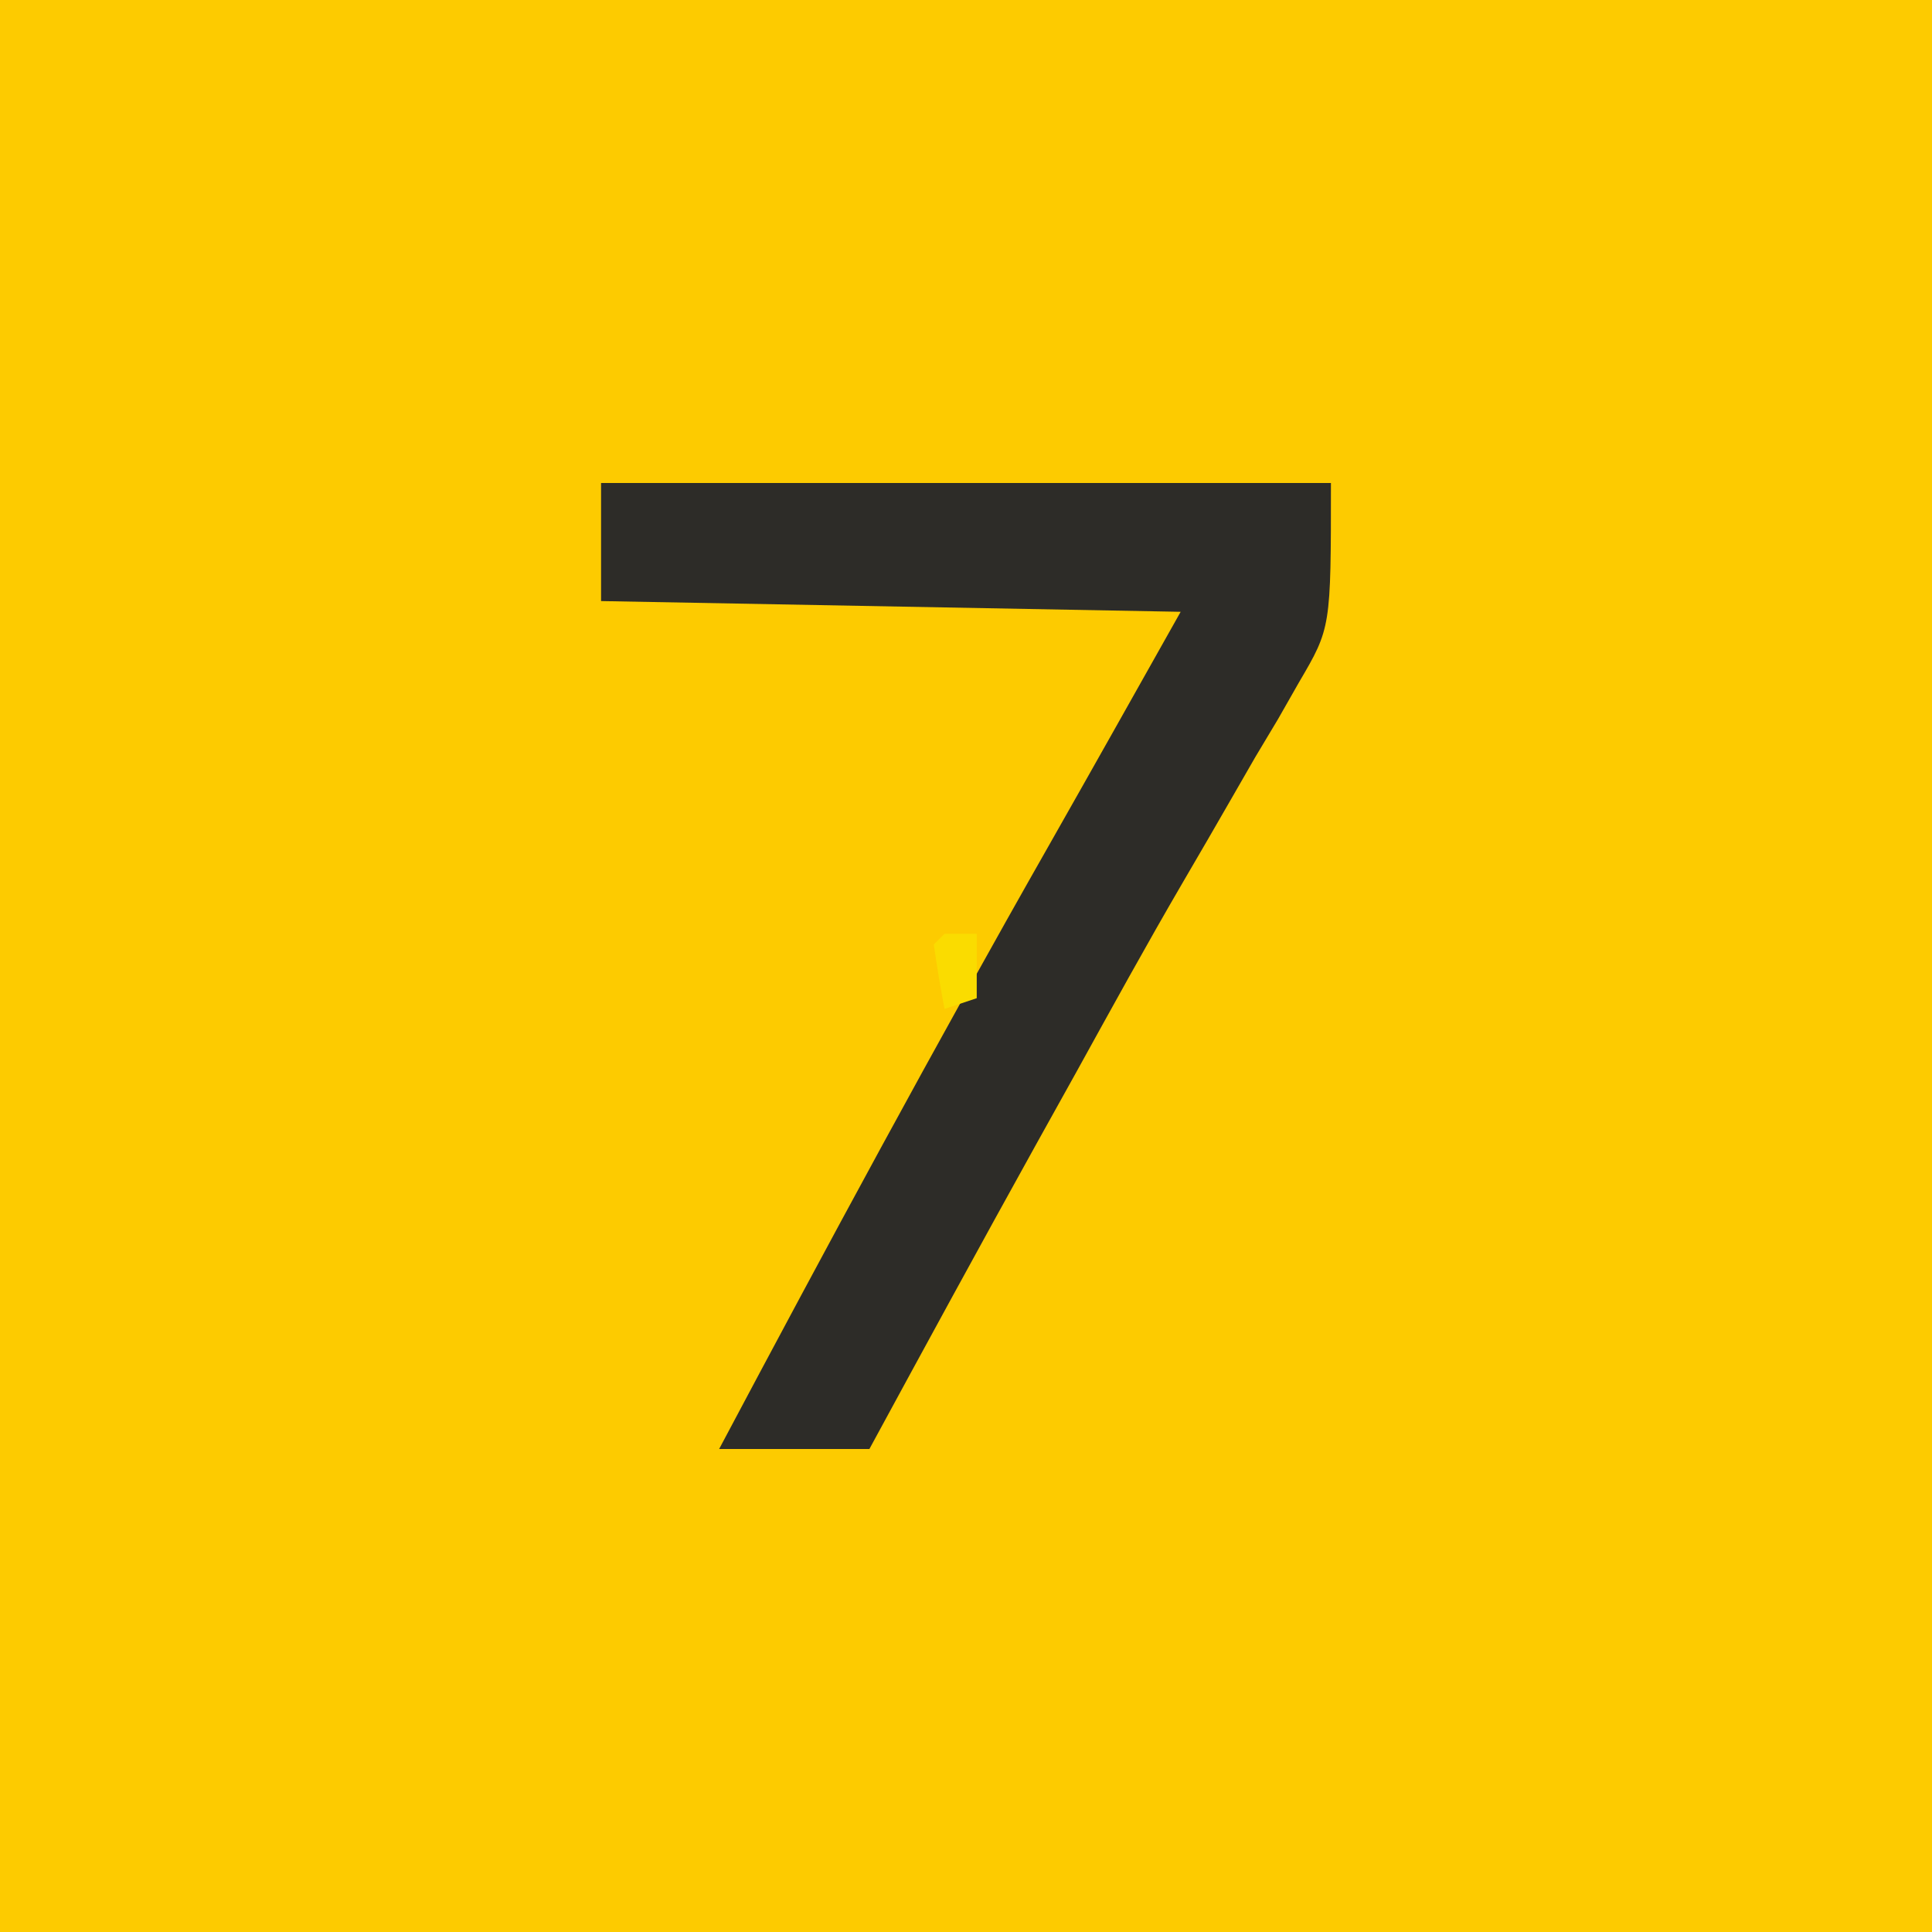 <?xml version="1.0" encoding="UTF-8"?>
<svg version="1.1" xmlns="http://www.w3.org/2000/svg" width="180" height="180">
<path d="M0 0 C59.4 0 118.8 0 180 0 C180 59.4 180 118.8 180 180 C120.6 180 61.2 180 0 180 C0 120.6 0 61.2 0 0 Z " fill="#FDCB00" transform="translate(0,0)"/>
<path d="M0 0 C22.44 0 44.88 0 68 0 C68 13.497 68 13.497 65.027 18.566 C64.382 19.697 63.738 20.829 63.073 21.994 C62.362 23.184 61.65 24.373 60.938 25.562 C60.206 26.828 59.477 28.095 58.751 29.364 C57.255 31.971 55.746 34.571 54.228 37.165 C50.803 43.034 47.535 48.989 44.25 54.938 C43.025 57.141 41.8 59.344 40.574 61.547 C35.328 71.001 30.159 80.498 25 90 C20.38 90 15.76 90 11 90 C21.026 71.127 31.168 52.327 41.734 33.75 C45.845 26.512 49.919 19.254 54 12 C36.18 11.67 18.36 11.34 0 11 C0 7.37 0 3.74 0 0 Z " fill="#2D2C28" transform="translate(56,45)"/>
<path d="M0 0 C0.99 0 1.98 0 3 0 C3 1.98 3 3.96 3 6 C2.01 6.33 1.02 6.66 0 7 C-0.381 5.009 -0.713 3.007 -1 1 C-0.67 0.67 -0.34 0.34 0 0 Z " fill="#FADC00" transform="translate(88,87)"/>
</svg>
